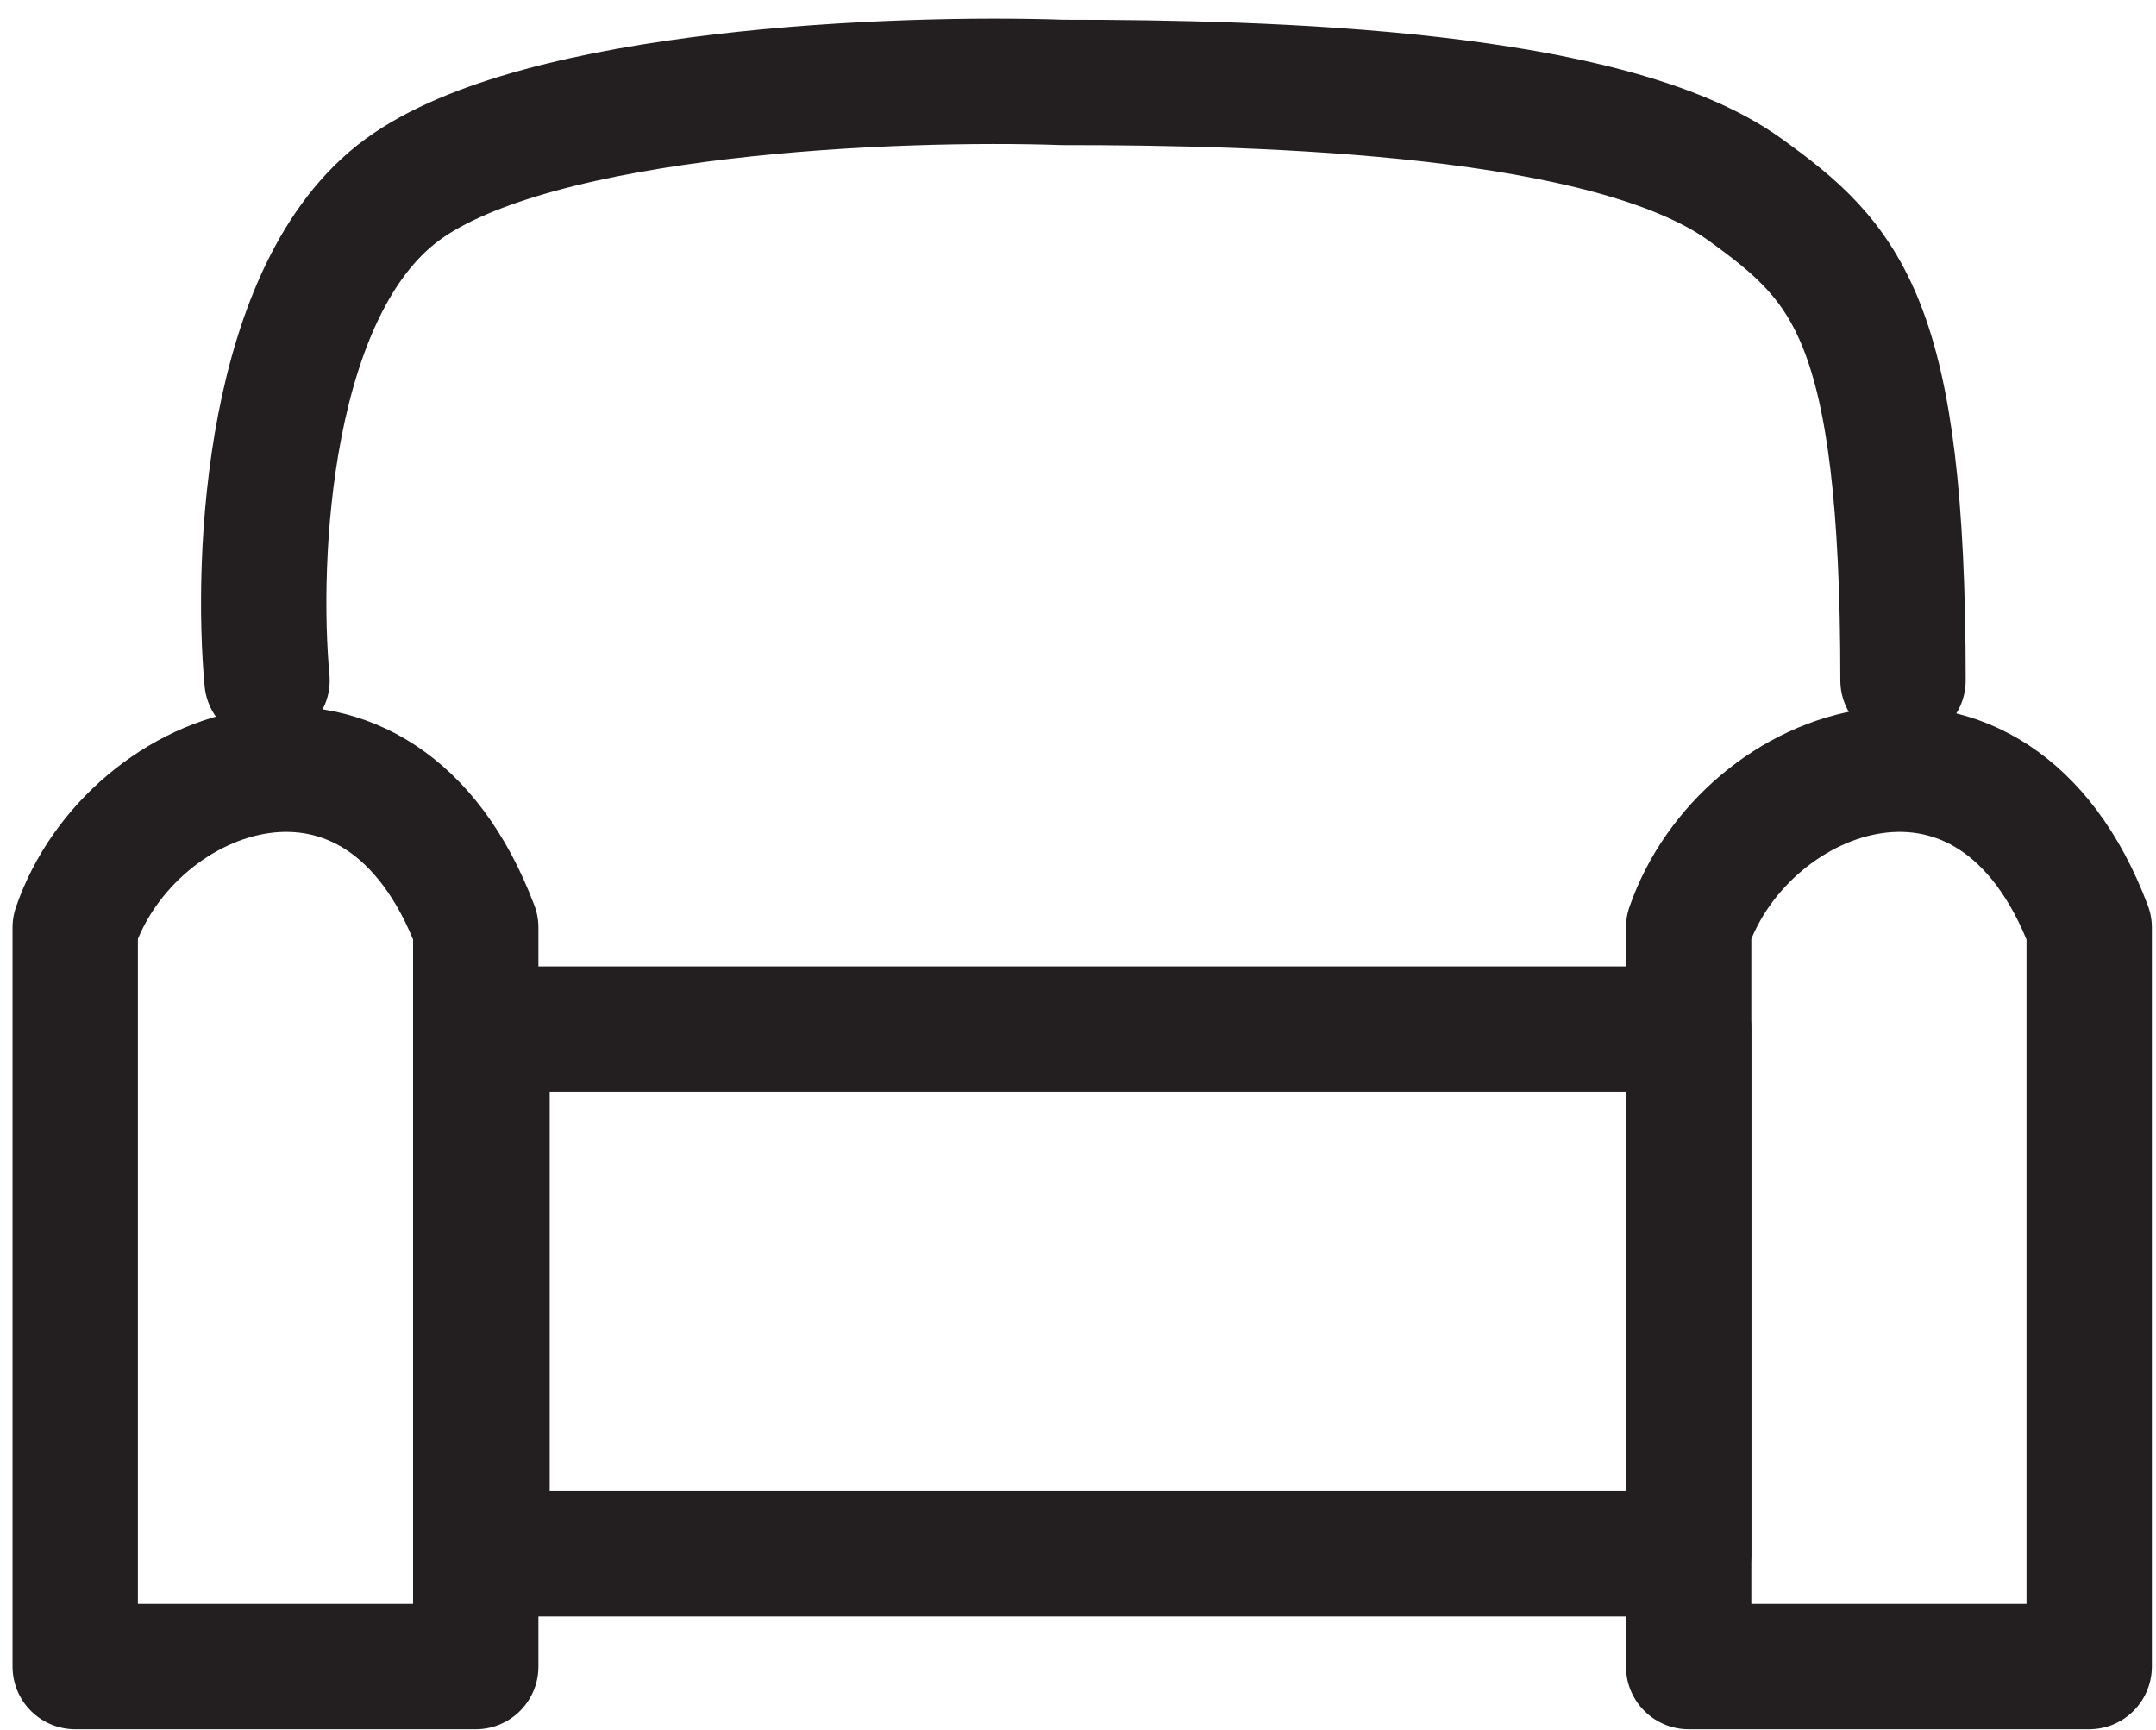 <svg width="86" height="69" viewBox="0 0 86 69" fill="none" xmlns="http://www.w3.org/2000/svg">
<path d="M3 36.998V66.476H18.977V36.998C15.152 26.872 5.25 30.472 3 36.998Z" stroke="#231F20" stroke-width="5" stroke-linejoin="round"/>
<path d="M67.358 36.998V66.476H83.335V36.998C79.509 26.872 69.608 30.472 67.358 36.998Z" stroke="#231F20" stroke-width="5" stroke-linejoin="round"/>
<path d="M67.358 41.048H19.427V61.976H67.358V41.048Z" stroke="#231F20" stroke-width="5" stroke-linejoin="round"/>
<path d="M10.651 27.14C10.201 22.264 10.651 11.523 16.052 7.563C21.452 3.602 35.854 3.062 42.38 3.287C50.706 3.287 64.207 3.662 69.608 7.563C73.659 10.488 75.909 12.738 75.909 27.14" stroke="#231F20" stroke-width="5" stroke-linecap="round" stroke-linejoin="round"/>
</svg>
